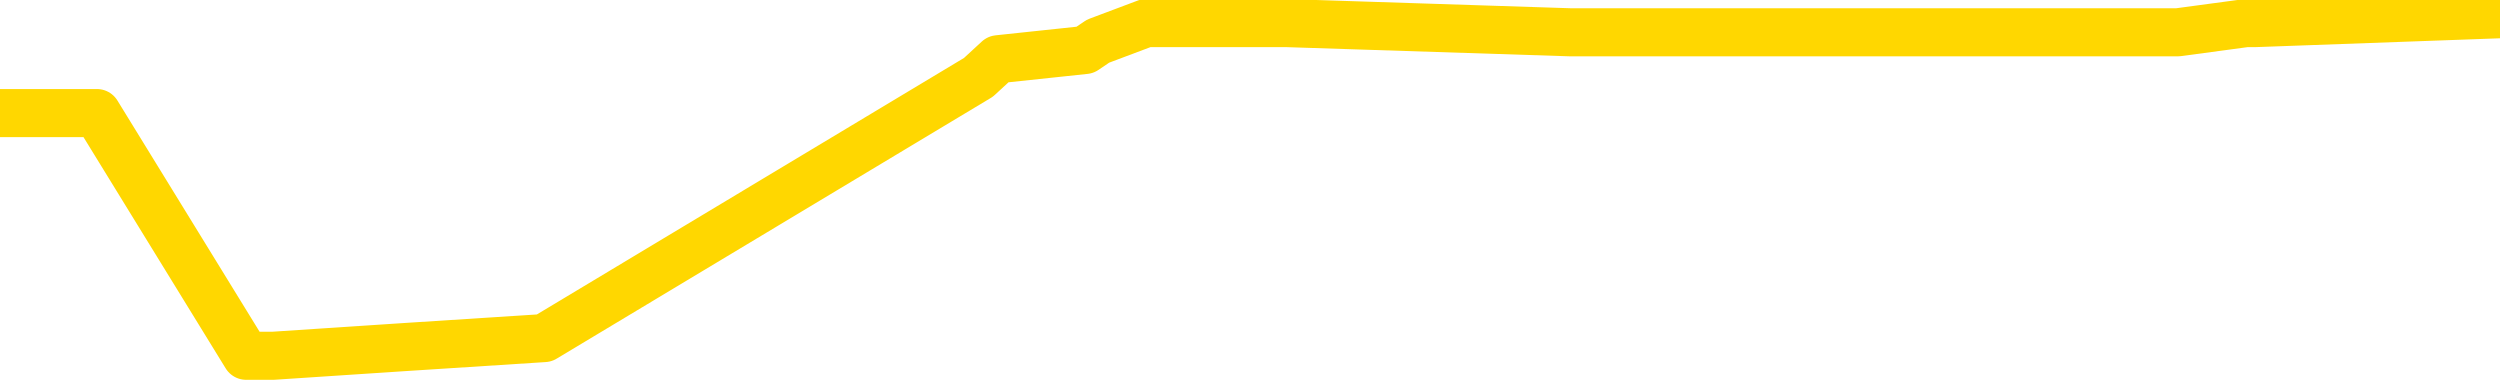 <svg xmlns="http://www.w3.org/2000/svg" version="1.1" viewBox="0 0 6500 1000">
	<path fill="none" stroke="gold" stroke-width="125" stroke-linecap="round" stroke-linejoin="round" d="M0 29357  L-332023 29357 L-331839 29333 L-331349 29286 L-331055 29263 L-330744 29216 L-330509 29193 L-330456 29146 L-330397 29099 L-330243 29076 L-330203 29029 L-330070 29006 L-329778 28982 L-329237 28982 L-328627 28959 L-328579 28959 L-327939 28936 L-327905 28936 L-327380 28936 L-327247 28912 L-326857 28866 L-326529 28819 L-326412 28772 L-326201 28725 L-325484 28725 L-324914 28702 L-324807 28702 L-324632 28678 L-324411 28632 L-324009 28608 L-323983 28562 L-323055 28515 L-322968 28468 L-322886 28421 L-322816 28375 L-322518 28351 L-322366 28304 L-320476 28328 L-320375 28328 L-320113 28328 L-319819 28351 L-319678 28304 L-319429 28304 L-319394 28281 L-319235 28258 L-318772 28211 L-318519 28187 L-318306 28141 L-318055 28117 L-317706 28094 L-316779 28047 L-316685 28000 L-316274 27977 L-315104 27930 L-313915 27907 L-313822 27860 L-313795 27813 L-313529 27767 L-313230 27720 L-313101 27673 L-313064 27626 L-312249 27626 L-311865 27650 L-310805 27673 L-310743 27673 L-310478 28141 L-310007 28585 L-309814 29029 L-309551 29473 L-309214 29450 L-309078 29427 L-308623 29403 L-307880 29380 L-307862 29357 L-307697 29310 L-307629 29310 L-307113 29286 L-306084 29286 L-305888 29263 L-305399 29240 L-305037 29216 L-304628 29216 L-304243 29240 L-302539 29240 L-302441 29240 L-302370 29240 L-302308 29240 L-302124 29216 L-301787 29216 L-301147 29193 L-301070 29169 L-301009 29169 L-300822 29146 L-300742 29146 L-300565 29123 L-300546 29099 L-300316 29099 L-299928 29076 L-299040 29076 L-299000 29053 L-298912 29029 L-298885 28982 L-297877 28959 L-297727 28912 L-297703 28889 L-297570 28866 L-297530 28842 L-296272 28819 L-296214 28819 L-295674 28795 L-295622 28795 L-295575 28795 L-295180 28772 L-295040 28749 L-294840 28725 L-294694 28725 L-294529 28725 L-294252 28749 L-293894 28749 L-293341 28725 L-292696 28702 L-292438 28655 L-292284 28632 L-291883 28608 L-291843 28585 L-291722 28562 L-291660 28585 L-291646 28585 L-291553 28585 L-291259 28562 L-291108 28468 L-290778 28421 L-290700 28375 L-290624 28351 L-290397 28281 L-290331 28234 L-290103 28187 L-290051 28141 L-289886 28117 L-288880 28094 L-288697 28071 L-288146 28047 L-287753 28000 L-287355 27977 L-286505 27930 L-286427 27907 L-285848 27884 L-285407 27884 L-285166 27860 L-285008 27860 L-284608 27813 L-284587 27813 L-284142 27790 L-283737 27767 L-283601 27720 L-283426 27673 L-283289 27626 L-283039 27580 L-282039 27556 L-281957 27533 L-281822 27509 L-281783 27486 L-280893 27463 L-280677 27439 L-280234 27416 L-280117 27393 L-280060 27369 L-279384 27369 L-279283 27346 L-279255 27346 L-277913 27322 L-277507 27299 L-277468 27276 L-276539 27252 L-276441 27229 L-276308 27205 L-275904 27182 L-275878 27159 L-275785 27135 L-275569 27112 L-275157 27065 L-274004 27018 L-273712 26972 L-273683 26925 L-273075 26902 L-272825 26855 L-272806 26831 L-271876 26808 L-271825 26761 L-271702 26738 L-271685 26691 L-271529 26668 L-271354 26621 L-271217 26598 L-271161 26574 L-271053 26551 L-270968 26527 L-270734 26504 L-270659 26481 L-270351 26457 L-270233 26434 L-270063 26411 L-269972 26387 L-269869 26387 L-269846 26364 L-269769 26364 L-269671 26317 L-269304 26294 L-269200 26270 L-268696 26247 L-268244 26223 L-268206 26200 L-268182 26177 L-268141 26153 L-268013 26130 L-267912 26107 L-267470 26083 L-267188 26060 L-266596 26036 L-266465 26013 L-266191 25966 L-266038 25943 L-265885 25920 L-265800 25873 L-265722 25849 L-265536 25826 L-265486 25826 L-265458 25803 L-265379 25779 L-265355 25756 L-265072 25709 L-264468 25662 L-263473 25639 L-263175 25616 L-262441 25592 L-262196 25569 L-262107 25545 L-261529 25522 L-260831 25499 L-260079 25475 L-259760 25452 L-259377 25405 L-259300 25382 L-258666 25358 L-258480 25335 L-258392 25335 L-258263 25335 L-257950 25312 L-257901 25288 L-257759 25265 L-257737 25241 L-256769 25218 L-256224 25195 L-255746 25195 L-255685 25195 L-255361 25195 L-255340 25171 L-255277 25171 L-255067 25148 L-254990 25125 L-254936 25101 L-254913 25078 L-254874 25054 L-254858 25031 L-254101 25008 L-254084 24984 L-253285 24961 L-253132 24938 L-252227 24914 L-251721 24891 L-251492 24844 L-251450 24844 L-251335 24821 L-251159 24797 L-250404 24821 L-250269 24797 L-250105 24774 L-249787 24750 L-249611 24704 L-248589 24657 L-248566 24610 L-248315 24587 L-248102 24540 L-247468 24517 L-247230 24470 L-247197 24423 L-247019 24376 L-246939 24330 L-246849 24306 L-246785 24259 L-246344 24213 L-246321 24189 L-245780 24166 L-245524 24143 L-245029 24119 L-244152 24096 L-244115 24072 L-244063 24049 L-244022 24026 L-243904 24002 L-243628 23979 L-243421 23932 L-243224 23885 L-243200 23839 L-243150 23792 L-243111 23768 L-243033 23745 L-242436 23698 L-242375 23675 L-242272 23652 L-242118 23628 L-241486 23605 L-240805 23581 L-240502 23535 L-240156 23511 L-239958 23488 L-239910 23441 L-239589 23418 L-238962 23394 L-238815 23371 L-238779 23348 L-238721 23324 L-238644 23277 L-238403 23277 L-238315 23254 L-238221 23231 L-237927 23207 L-237792 23184 L-237732 23161 L-237695 23114 L-237423 23114 L-236417 23090 L-236242 23067 L-236191 23067 L-235898 23044 L-235706 22997 L-235373 22974 L-234866 22950 L-234304 22903 L-234289 22857 L-234273 22833 L-234172 22787 L-234058 22740 L-234018 22693 L-233981 22670 L-233915 22670 L-233887 22646 L-233748 22670 L-233455 22670 L-233405 22670 L-233300 22670 L-233036 22646 L-232571 22623 L-232426 22623 L-232372 22576 L-232314 22553 L-232123 22529 L-231758 22506 L-231544 22506 L-231349 22506 L-231291 22506 L-231232 22459 L-231078 22436 L-230809 22412 L-230379 22529 L-230363 22529 L-230286 22506 L-230222 22483 L-230093 22319 L-230069 22296 L-229785 22272 L-229737 22249 L-229683 22225 L-229220 22202 L-229182 22202 L-229141 22179 L-228951 22155 L-228470 22132 L-227983 22108 L-227967 22085 L-227929 22062 L-227672 22038 L-227595 21992 L-227365 21968 L-227349 21921 L-227055 21875 L-226612 21851 L-226165 21828 L-225661 21805 L-225507 21781 L-225220 21758 L-225180 21711 L-224849 21688 L-224627 21664 L-224110 21617 L-224034 21594 L-223787 21547 L-223592 21501 L-223532 21477 L-222756 21454 L-222682 21454 L-222451 21430 L-222435 21430 L-222373 21407 L-222177 21384 L-221713 21384 L-221690 21360 L-221560 21360 L-220259 21360 L-220243 21360 L-220165 21337 L-220072 21337 L-219855 21337 L-219702 21314 L-219524 21337 L-219470 21360 L-219183 21384 L-219143 21384 L-218774 21384 L-218334 21384 L-218150 21384 L-217829 21360 L-217534 21360 L-217088 21314 L-217016 21290 L-216554 21243 L-216116 21220 L-215934 21197 L-214480 21150 L-214348 21126 L-213891 21080 L-213665 21056 L-213279 21010 L-212762 20963 L-211808 20916 L-211014 20869 L-210339 20846 L-209914 20799 L-209603 20776 L-209373 20706 L-208689 20635 L-208676 20565 L-208466 20472 L-208444 20448 L-208270 20402 L-207320 20378 L-207052 20332 L-206237 20308 L-205926 20261 L-205889 20238 L-205831 20191 L-205215 20168 L-204577 20121 L-202951 20098 L-202277 20074 L-201635 20074 L-201557 20074 L-201501 20074 L-201465 20074 L-201437 20051 L-201325 20004 L-201307 19981 L-201284 19957 L-201131 19934 L-201077 19887 L-200999 19864 L-200880 19841 L-200782 19817 L-200665 19794 L-200395 19747 L-200126 19724 L-200108 19677 L-199908 19653 L-199762 19607 L-199535 19583 L-199401 19560 L-199092 19537 L-199032 19513 L-198679 19466 L-198330 19443 L-198229 19420 L-198165 19373 L-198105 19350 L-197721 19303 L-197340 19279 L-197236 19256 L-196975 19233 L-196704 19186 L-196545 19162 L-196512 19139 L-196451 19116 L-196309 19092 L-196125 19069 L-196081 19046 L-195793 19046 L-195777 19022 L-195543 19022 L-195482 18999 L-195444 18999 L-194864 18975 L-194731 18952 L-194707 18859 L-194689 18695 L-194672 18508 L-194655 18321 L-194631 18134 L-194615 17993 L-194594 17830 L-194577 17666 L-194554 17573 L-194537 17479 L-194515 17409 L-194499 17362 L-194450 17292 L-194378 17222 L-194343 17105 L-194319 17011 L-194283 16918 L-194242 16824 L-194205 16778 L-194189 16684 L-194165 16614 L-194128 16567 L-194111 16497 L-194088 16450 L-194070 16404 L-194052 16357 L-194036 16310 L-194007 16240 L-193981 16170 L-193935 16146 L-193919 16100 L-193877 16076 L-193829 16029 L-193758 15983 L-193743 15936 L-193727 15889 L-193664 15866 L-193625 15842 L-193586 15819 L-193420 15796 L-193355 15772 L-193339 15749 L-193295 15702 L-193236 15679 L-193024 15655 L-192990 15632 L-192948 15609 L-192870 15585 L-192333 15562 L-192254 15538 L-192150 15492 L-192061 15468 L-191885 15445 L-191535 15422 L-191379 15398 L-190941 15375 L-190784 15351 L-190654 15328 L-189951 15281 L-189749 15258 L-188789 15211 L-188306 15188 L-188207 15188 L-188115 15164 L-187870 15141 L-187797 15118 L-187354 15071 L-187258 15047 L-187243 15024 L-187227 15001 L-187202 14977 L-186736 14954 L-186519 14931 L-186380 14907 L-186086 14884 L-185997 14860 L-185956 14837 L-185926 14814 L-185754 14790 L-185695 14767 L-185618 14743 L-185538 14720 L-185468 14720 L-185159 14697 L-185074 14673 L-184860 14650 L-184825 14627 L-184141 14603 L-184043 14580 L-183837 14556 L-183791 14533 L-183512 14510 L-183450 14486 L-183433 14440 L-183355 14416 L-183047 14369 L-183023 14346 L-182969 14299 L-182946 14276 L-182824 14252 L-182688 14206 L-182444 14182 L-182318 14182 L-181671 14159 L-181655 14159 L-181631 14159 L-181450 14112 L-181374 14089 L-181282 14065 L-180855 14042 L-180439 14019 L-180046 13972 L-179967 13949 L-179948 13925 L-179585 13902 L-179348 13878 L-179120 13855 L-178807 13832 L-178729 13808 L-178648 13761 L-178470 13715 L-178455 13691 L-178189 13645 L-178109 13621 L-177879 13598 L-177653 13574 L-177337 13574 L-177162 13551 L-176801 13551 L-176409 13528 L-176340 13481 L-176276 13458 L-176136 13411 L-176084 13387 L-175982 13341 L-175481 13317 L-175283 13294 L-175037 13270 L-174851 13247 L-174552 13224 L-174475 13200 L-174309 13154 L-173425 13130 L-173396 13083 L-173273 13037 L-172695 13013 L-172617 12990 L-171903 12990 L-171591 12990 L-171378 12990 L-171361 12990 L-170975 12990 L-170450 12943 L-170004 12920 L-169674 12896 L-169521 12873 L-169196 12873 L-169017 12850 L-168936 12850 L-168729 12803 L-168554 12779 L-167625 12756 L-166736 12733 L-166697 12709 L-166469 12709 L-166089 12686 L-165302 12663 L-165068 12639 L-164992 12616 L-164634 12592 L-164062 12546 L-163796 12522 L-163409 12499 L-163305 12499 L-163135 12499 L-162517 12499 L-162306 12499 L-161998 12499 L-161945 12476 L-161817 12452 L-161764 12429 L-161645 12405 L-161309 12359 L-160349 12335 L-160218 12288 L-160016 12265 L-159385 12242 L-159074 12218 L-158660 12195 L-158632 12172 L-158487 12148 L-158067 12125 L-156734 12125 L-156687 12101 L-156559 12055 L-156542 12031 L-155964 11985 L-155759 11961 L-155729 11938 L-155688 11914 L-155631 11891 L-155593 11868 L-155515 11844 L-155372 11821 L-154918 11797 L-154799 11774 L-154514 11751 L-154141 11727 L-154045 11704 L-153718 11681 L-153364 11657 L-153194 11634 L-153147 11610 L-153038 11587 L-152949 11564 L-152921 11540 L-152844 11494 L-152541 11470 L-152507 11423 L-152435 11400 L-152068 11377 L-151732 11353 L-151651 11353 L-151431 11330 L-151260 11306 L-151232 11283 L-150735 11260 L-150186 11213 L-149305 11190 L-149207 11143 L-149130 11119 L-148856 11096 L-148608 11049 L-148534 11026 L-148473 10979 L-148354 10956 L-148311 10932 L-148201 10909 L-148125 10862 L-147424 10839 L-147179 10815 L-147139 10792 L-146982 10769 L-146383 10769 L-146156 10769 L-146064 10769 L-145589 10769 L-144992 10722 L-144472 10699 L-144451 10675 L-144306 10652 L-143986 10652 L-143444 10652 L-143212 10652 L-143041 10652 L-142555 10628 L-142327 10605 L-142242 10582 L-141896 10558 L-141570 10558 L-141047 10535 L-140720 10512 L-140119 10488 L-139922 10441 L-139870 10418 L-139829 10395 L-139548 10371 L-138863 10324 L-138553 10301 L-138528 10254 L-138337 10231 L-138114 10208 L-138028 10184 L-137365 10137 L-137340 10114 L-137119 10067 L-136789 10044 L-136437 9997 L-136232 9974 L-135999 9927 L-135741 9904 L-135552 9857 L-135505 9833 L-135278 9810 L-135243 9787 L-135087 9763 L-134872 9740 L-134699 9717 L-134608 9693 L-134330 9670 L-134087 9646 L-133771 9623 L-133345 9623 L-133308 9623 L-132824 9623 L-132591 9623 L-132379 9600 L-132153 9576 L-131603 9576 L-131356 9553 L-130522 9553 L-130466 9530 L-130444 9506 L-130287 9483 L-129825 9459 L-129784 9436 L-129444 9389 L-129311 9366 L-129088 9342 L-128516 9319 L-128044 9296 L-127850 9272 L-127657 9249 L-127467 9226 L-127366 9202 L-126997 9179 L-126951 9155 L-126870 9132 L-125576 9109 L-125528 9085 L-125259 9085 L-125114 9085 L-124563 9085 L-124447 9062 L-124365 9039 L-124006 9015 L-123782 8992 L-123501 8968 L-123172 8922 L-122664 8898 L-122551 8875 L-122472 8851 L-122308 8828 L-122014 8828 L-121545 8828 L-121348 8851 L-121298 8851 L-120648 8828 L-120526 8805 L-120072 8805 L-120036 8781 L-119568 8758 L-119457 8735 L-119441 8711 L-119225 8711 L-119044 8688 L-118512 8688 L-117483 8688 L-117283 8664 L-116825 8641 L-115877 8594 L-115778 8571 L-115424 8524 L-115364 8501 L-115349 8477 L-115314 8454 L-114944 8431 L-114824 8407 L-114582 8384 L-114419 8361 L-114231 8337 L-114110 8314 L-113040 8267 L-112182 8244 L-111969 8197 L-111872 8173 L-111698 8127 L-111365 8103 L-111293 8080 L-111235 8057 L-111060 8057 L-110671 8033 L-110436 8010 L-110325 7986 L-110207 7963 L-109227 7940 L-109201 7916 L-108607 7870 L-108574 7870 L-108426 7846 L-108141 7823 L-107230 7823 L-106283 7823 L-106130 7799 L-106028 7799 L-105896 7776 L-105753 7753 L-105727 7729 L-105613 7706 L-105394 7682 L-104713 7659 L-104583 7636 L-104280 7612 L-104040 7566 L-103708 7542 L-103069 7519 L-102726 7472 L-102665 7449 L-102509 7449 L-101587 7449 L-101117 7449 L-101073 7449 L-101061 7425 L-101019 7402 L-100997 7379 L-100970 7355 L-100827 7332 L-100404 7308 L-100069 7308 L-99878 7285 L-99449 7285 L-99261 7262 L-98872 7215 L-98338 7191 L-97965 7168 L-97944 7168 L-97694 7145 L-97576 7121 L-97500 7098 L-97364 7075 L-97324 7051 L-97245 7028 L-96850 7004 L-96354 6981 L-96242 6934 L-96069 6911 L-95761 6888 L-95314 6864 L-94991 6841 L-94848 6794 L-94421 6747 L-94268 6700 L-94213 6654 L-93399 6630 L-93379 6607 L-93007 6584 L-92950 6584 L-91821 6560 L-91754 6560 L-91195 6537 L-91000 6513 L-90864 6490 L-90631 6467 L-90284 6443 L-90249 6397 L-90214 6373 L-90146 6326 L-89797 6303 L-89625 6280 L-89140 6256 L-89123 6233 L-88798 6209 L-88641 6186 L-87500 6139 L-87475 6116 L-87283 6069 L-87090 6046 L-86840 6022 L-86822 5999 L-85802 5976 L-85505 5952 L-85429 5929 L-85293 5882 L-85117 5859 L-84540 5812 L-84325 5789 L-84261 5765 L-84130 5742 L-84094 5695 L-83570 5672 L-83432 14884 L-83418 14884 L-83395 14884 L-83375 14884 L-83148 5648 L-82372 5648 L-82330 5648 L-81963 5648 L-81884 5625 L-81832 5602 L-81159 5578 L-80417 5555 L-79992 5555 L-79544 5531 L-78482 5508 L-78171 5461 L-77761 5461 L-77689 5438 L-77164 5438 L-77070 5438 L-77052 5438 L-76607 5415 L-76422 5368 L-75642 5321 L-74969 5298 L-74557 5227 L-74325 5181 L-74185 5157 L-74103 5111 L-74083 5087 L-74007 5087 L-73878 5064 L-73562 5087 L-73337 5087 L-73012 5064 L-72950 5064 L-72580 5064 L-72547 5064 L-72338 5064 L-71671 5064 L-71593 5064 L-71435 5017 L-71325 5017 L-70998 4994 L-70843 4970 L-70503 4970 L-70446 4924 L-70107 4877 L-69904 4853 L-69851 4807 L-68474 4783 L-68345 4760 L-67911 4736 L-67591 4713 L-66763 4666 L-66640 4643 L-65909 4596 L-65753 4549 L-65712 4526 L-65659 4503 L-65635 4479 L-65521 4456 L-65225 4433 L-64935 4409 L-64881 4386 L-64760 4362 L-64730 4339 L-64630 4316 L-64186 4316 L-64035 4292 L-63199 4292 L-62657 4269 L-62322 4269 L-62307 4245 L-62231 4222 L-62115 4199 L-61920 4175 L-61656 4152 L-60822 4129 L-60725 4105 L-60204 4082 L-60162 4058 L-60063 4035 L-59235 4035 L-59100 4012 L-58761 4012 L-58207 3988 L-57827 3965 L-57664 3942 L-57354 3918 L-56542 3895 L-56235 3871 L-55967 3871 L-55645 3871 L-55325 3895 L-55049 3895 L-54220 3848 L-54125 3825 L-54033 3754 L-53928 3684 L-53542 3614 L-53062 3567 L-53045 3544 L-52927 3521 L-52559 3474 L-52464 3451 L-51630 3404 L-51553 3380 L-51253 3357 L-51163 3334 L-50755 3287 L-50645 3240 L-49946 3217 L-49473 3193 L-49413 3170 L-49194 3123 L-48920 3100 L-48807 3076 L-47780 3053 L-47393 3030 L-47373 3006 L-47040 2983 L-46796 2960 L-46362 2936 L-46252 2913 L-46135 2889 L-45683 2843 L-45092 2819 L-44756 2796 L-42863 2772 L-42749 2726 L-42538 2702 L-41219 2679 L-41113 -2581 L-41047 -7771 L-41011 -12564 L-40949 -12564 L-40449 -7350 L-39774 -2207 L-39752 2539 L-39482 2492 L-38514 2492 L-37825 2469 L-37663 2445 L-37122 2422 L-37032 2398 L-36013 2375 L-35065 2328 L-34699 2352 L-34597 2375 L-34008 2375 L-33949 2375 L-33848 2352 L-33408 2305 L-33301 2281 L-32859 2258 L-31859 2188 L-31603 2118 L-31500 2048 L-31370 2001 L-31003 1954 L-30422 1907 L-30391 1884 L-30076 1861 L-28093 1837 L-27977 1814 L-27909 1814 L-27551 1790 L-25932 1767 L-25755 1767 L-25610 1767 L-24788 1790 L-24735 1814 L-24680 1814 L-24246 1814 L-23266 1837 L-23192 1837 L-22107 1814 L-21894 1814 L-21178 1767 L-20790 1744 L-20571 1697 L-20251 1650 L-19758 1603 L-19630 1580 L-19401 1533 L-19169 1487 L-19110 1463 L-18820 1440 L-18548 1393 L-17518 1370 L-15853 1346 L-15434 1323 L-15297 1299 L-15140 1299 L-14835 1276 L-14607 1229 L-14449 1206 L-14289 1159 L-14120 1112 L-14073 1089 L-14019 1066 L-13998 1066 L-13612 1042 L-13362 1042 L-13091 1042 L-12931 1042 L-12841 1042 L-11182 1042 L-11017 1066 L-10637 1042 L-10177 1042 L-9568 996 L-8474 972 L-8043 949 L-8012 925 L-7950 902 L-7932 879 L-6228 855 L-6186 832 L-5720 808 L-5533 785 L-5501 738 L-4906 715 L-4856 692 L-4533 668 L-4483 645 L-4272 621 L-4254 598 L-3988 551 L-3935 528 L-3466 505 L-2956 458 L-2877 458 L-2583 434 L-2566 411 L-2528 388 L-2457 364 L-2299 341 L-1353 341 L-1297 341 L-776 341 L-584 317 L-483 317 L-257 294 L252 294 L640 925 L710 925 L1058 902 L1415 879 L2544 201 L2595 154 L2821 130 L2855 107 L2980 60 L3079 60 L3344 60 L4084 84 L4662 84 L4956 84 L5662 84 L5840 60 L5864 60 L6500 37" />
</svg>
